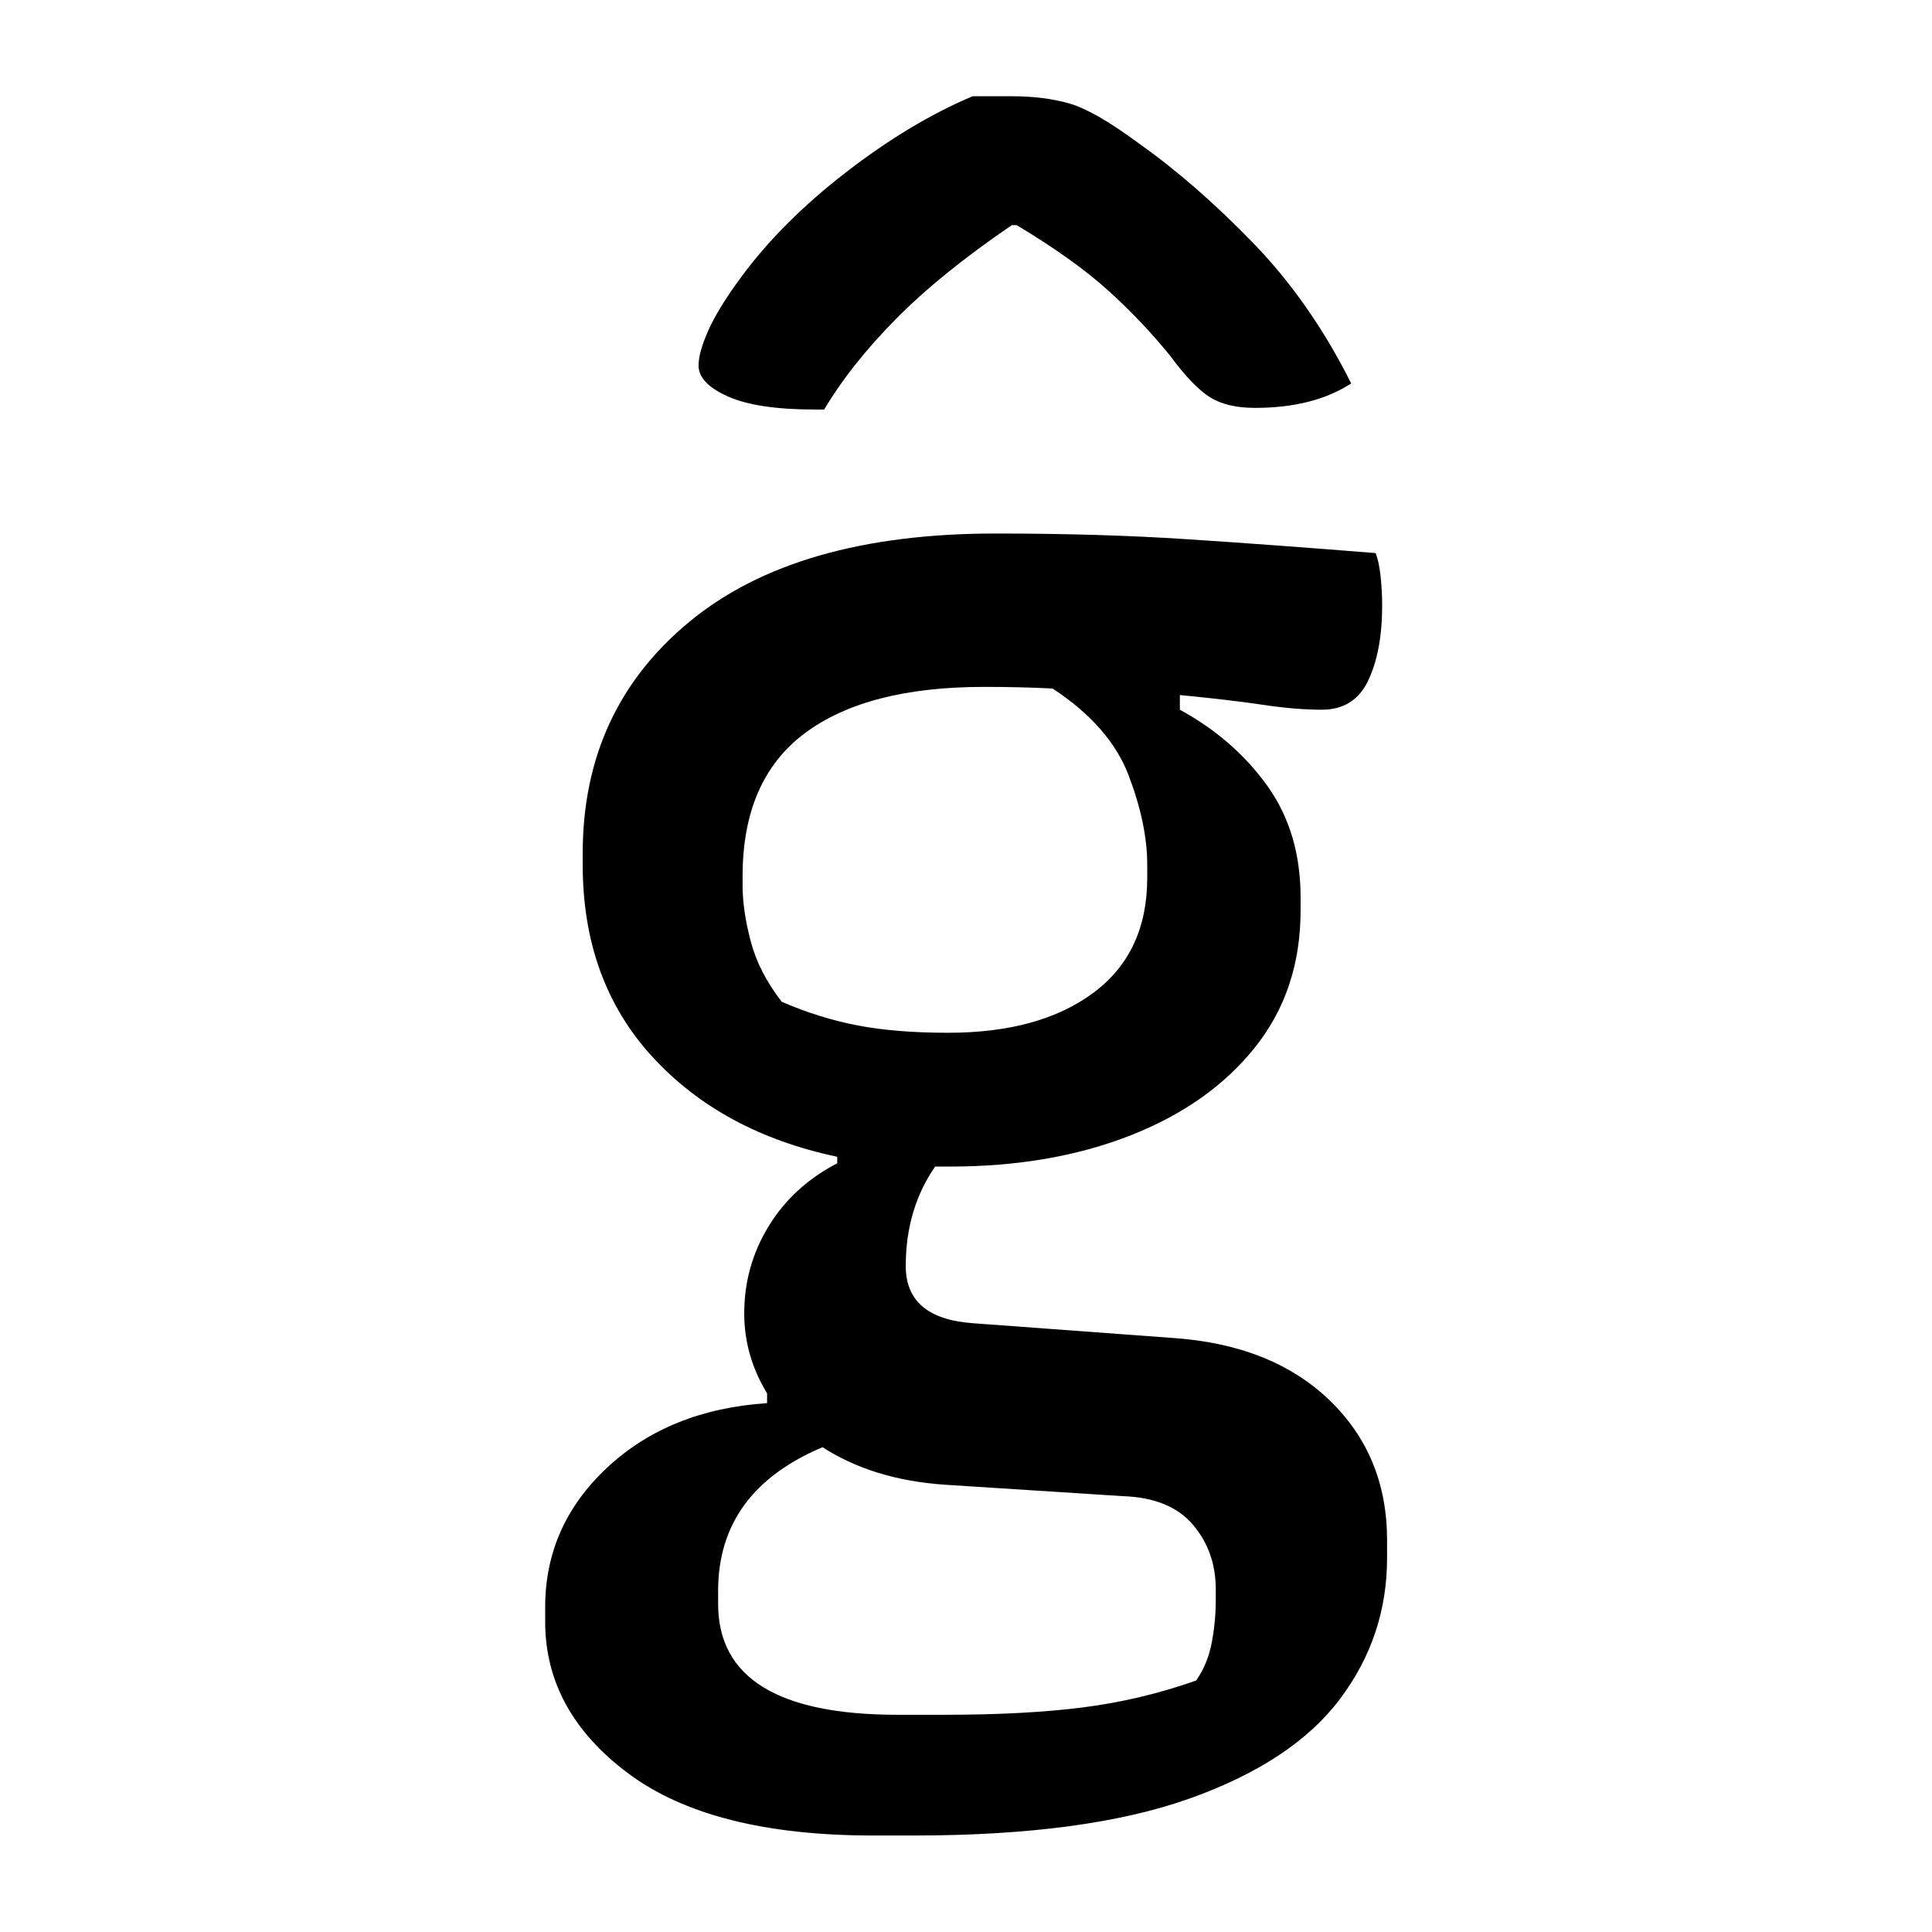 <?xml version="1.0" encoding="UTF-8"?>
<svg width="1000" height="1000" viewBox="0 0 1000 1000" version="1.1" xmlns="http://www.w3.org/2000/svg" xmlns:xlink="http://www.w3.org/1999/xlink">
 <path d="M76.5,35 c0,9.67,2.5,18.58,7.5,26.75 c5.0,8.17,12.0,14.58,21,19.25 l0,2 c-23.67,5.0,-42.58,15.25,-56.75,30.75 c-14.17,15.5,-21.25,35.08,-21.25,58.75 l0,3.5 c0,29.33,10.92,53.0,32.75,71 c21.83,18.0,53.08,27,93.75,27 c21.33,0,40.92,-0.58,58.75,-1.75 c17.83,-1.17,37.08,-2.58,57.75,-4.25 c0.67,-1.67,1.17,-4.0,1.5,-7 c0.33,-3.0,0.5,-6.0,0.5,-9 c0,-9.33,-1.42,-17.0,-4.25,-23 c-2.83,-6.0,-7.58,-9,-14.25,-9 c-5.33,0,-11.33,0.5,-18,1.5 c-6.67,1.0,-15.17,2.0,-25.5,3 l0,-4.5 c11.0,-6.0,19.92,-13.75,26.75,-23.25 c6.83,-9.5,10.25,-20.92,10.25,-34.25 l0,-4 c0,-16.33,-4.67,-30.33,-14,-42 c-9.33,-11.67,-22.08,-20.67,-38.25,-27 c-16.17,-6.33,-34.58,-9.5,-55.25,-9.5 c-1.67,0,-3.17,0,-4.5,0 c-6.0,-8.67,-9,-18.83,-9,-30.5 c0,-10.67,6.83,-16.5,20.5,-17.5 l61,-4.5 c20.33,-1.33,36.42,-7.67,48.25,-19 c11.83,-11.33,17.75,-25.67,17.75,-43 l0,-5.5 c0,-16.0,-4.83,-30.42,-14.5,-43.25 c-9.67,-12.83,-25.08,-23.0,-46.25,-30.5 c-21.17,-7.5,-49.25,-11.25,-84.25,-11.25 l-12.5,0 c-33.0,0,-58.0,6.33,-75,19 c-17.0,12.67,-25.5,28.17,-25.5,46.5 l0,4.5 c0,16.67,6.33,30.92,19,42.75 c12.67,11.83,29.0,18.42,49,19.75 l0,3 c-4.67,7.67,-7,15.83,-7,24.5 Z M88,130.5 c7.67,-3.33,15.42,-5.75,23.25,-7.25 c7.83,-1.5,17.08,-2.25,27.75,-2.25 c18.67,0,33.5,4.08,44.5,12.25 c11.0,8.17,16.5,19.92,16.5,35.25 l0,4 c0,8.33,-1.92,17.5,-5.75,27.5 c-3.83,10.0,-11.58,18.83,-23.25,26.5 c-6.67,0.33,-13.67,0.5,-21,0.5 c-24.0,0,-42.33,-4.75,-55,-14.25 c-12.67,-9.5,-19,-24.08,-19,-43.75 l0,-3 c0,-5.0,0.83,-10.67,2.5,-17 c1.67,-6.33,4.83,-12.5,9.5,-18.5 Z M123.5,-88 l14.5,0 c16.33,0,30.42,0.75,42.25,2.25 c11.83,1.5,23.42,4.25,34.75,8.25 c2.33,3.33,3.92,7.17,4.75,11.5 c0.83,4.33,1.25,8.67,1.25,13 l0,3.5 c0,7.67,-2.33,14.25,-7,19.75 c-4.67,5.5,-11.83,8.42,-21.5,8.75 l-54.5,3.5 c-14.67,1.0,-27.17,4.83,-37.5,11.5 c-21.33,-9.0,-32,-23.67,-32,-44 l0,-4 c0,-22.67,18.33,-34,55,-34 Z M146.5,408 l12,0 c6.67,0,12.58,-0.75,17.75,-2.25 c5.17,-1.5,12.25,-5.58,21.25,-12.25 c11.33,-8.0,22.92,-18.08,34.75,-30.25 c11.83,-12.17,21.92,-26.58,30.25,-43.25 c-7.67,-5.0,-17.5,-7.5,-29.5,-7.5 c-5.67,0,-10.25,1.08,-13.75,3.25 c-3.5,2.17,-7.58,6.42,-12.25,12.75 c-5.67,7.0,-12.0,13.67,-19,20 c-7.0,6.33,-16.33,13.0,-28,20 l-1.5,0 c-14.67,-10.0,-26.58,-19.67,-35.75,-29 c-9.17,-9.33,-16.42,-18.5,-21.75,-27.5 l-3,0 c-11.67,0,-20.5,1.33,-26.5,4 c-6.0,2.67,-9,5.83,-9,9.5 c0,2.67,1.0,6.25,3,10.75 c2.0,4.5,5.33,9.92,10,16.25 c8.33,11.33,19.08,22.08,32.25,32.25 c13.17,10.17,26.08,17.92,38.75,23.25 Z M146.5,408" fill="rgb(0,0,0)" transform="matrix(1.689,0.0,0.0,-1.689,256.004,738.931)"/>
</svg>